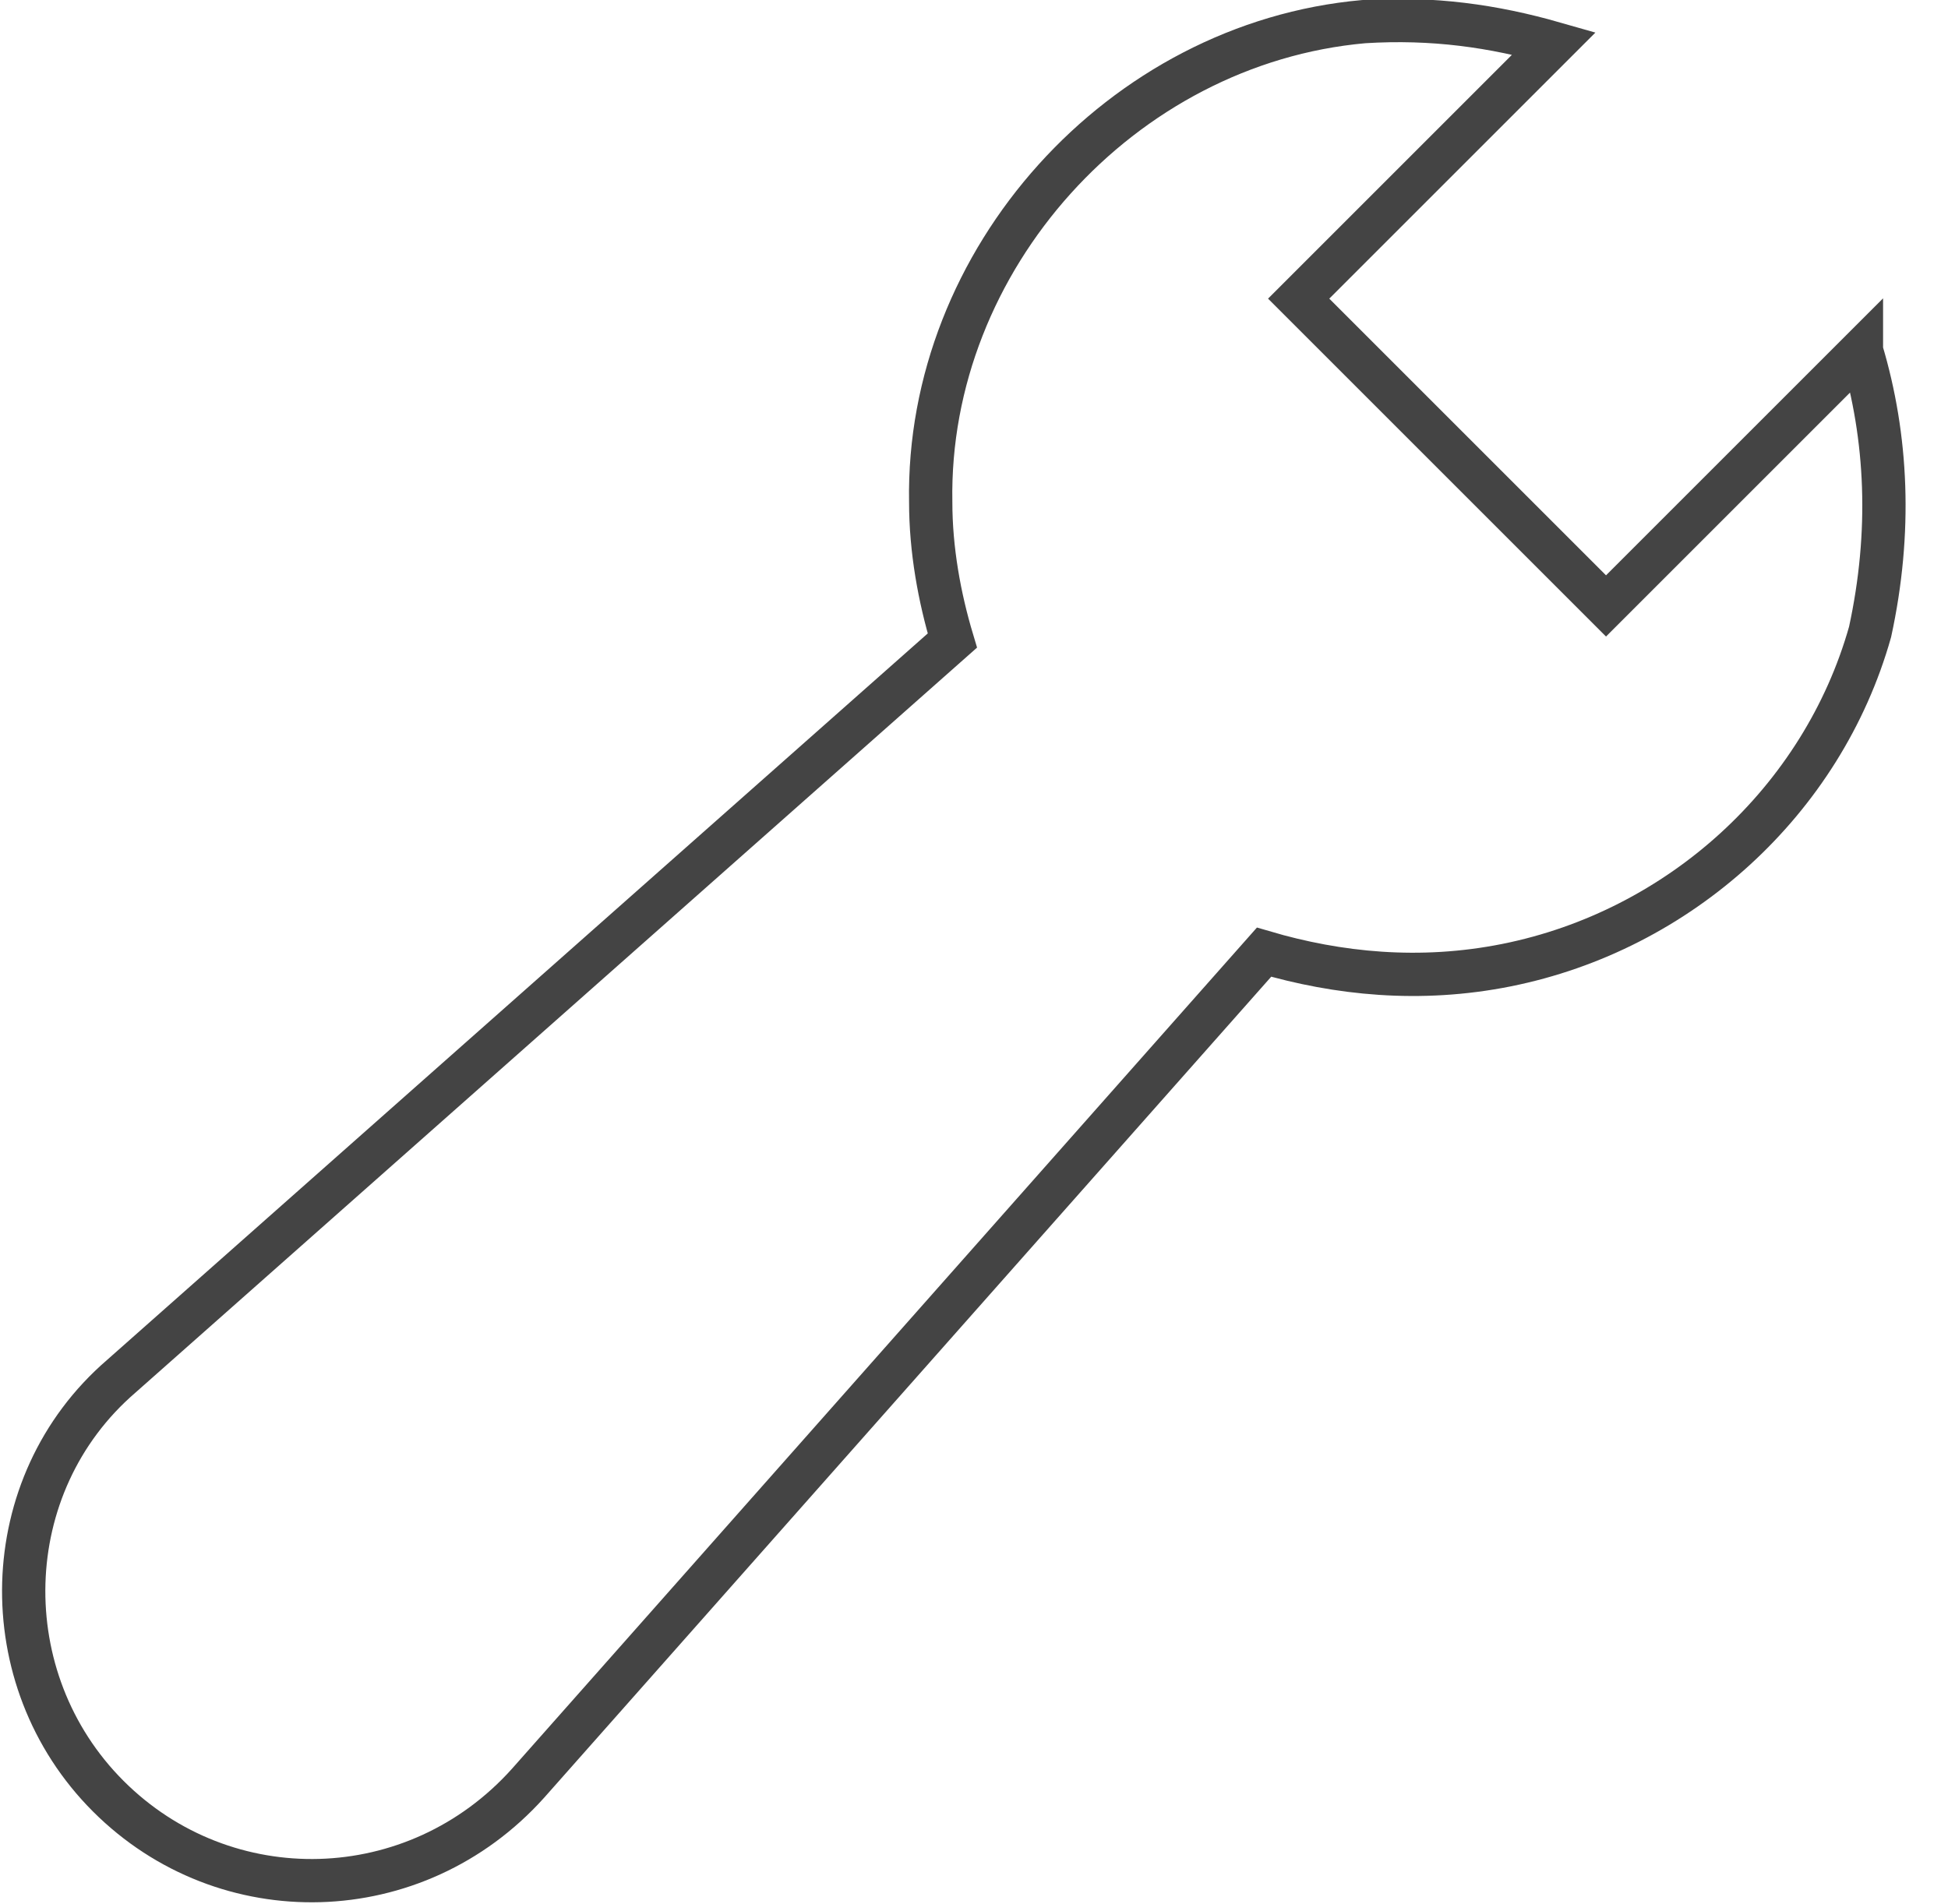 <svg width="45" height="44" viewBox="0 0 45 44" xmlns="http://www.w3.org/2000/svg"><g class="nc-icon-wrapper" fill="#444444"><title>repair</title><path d="M42.5 8.6l-5.9 5.9-7.1-7.1 5.9-5.9C34 1.1 32.6.9 31 1c-5.6.5-10.1 5.5-10 11.1 0 1.1.2 2.2.5 3.2l-19.2 17c-2.9 2.5-3 7-.3 9.7 2.7 2.7 7.1 2.6 9.7-.3l17-19.2c1.7.5 3.6.7 5.6.3 4-.8 7.3-3.8 8.4-7.7.5-2.3.4-4.5-.2-6.5z" transform="translate(-140 -2546) translate(140 2545) translate(.5 .5)" stroke="#444444" stroke-width="1" fill="none" fill-rule="evenodd"></path></g></svg>